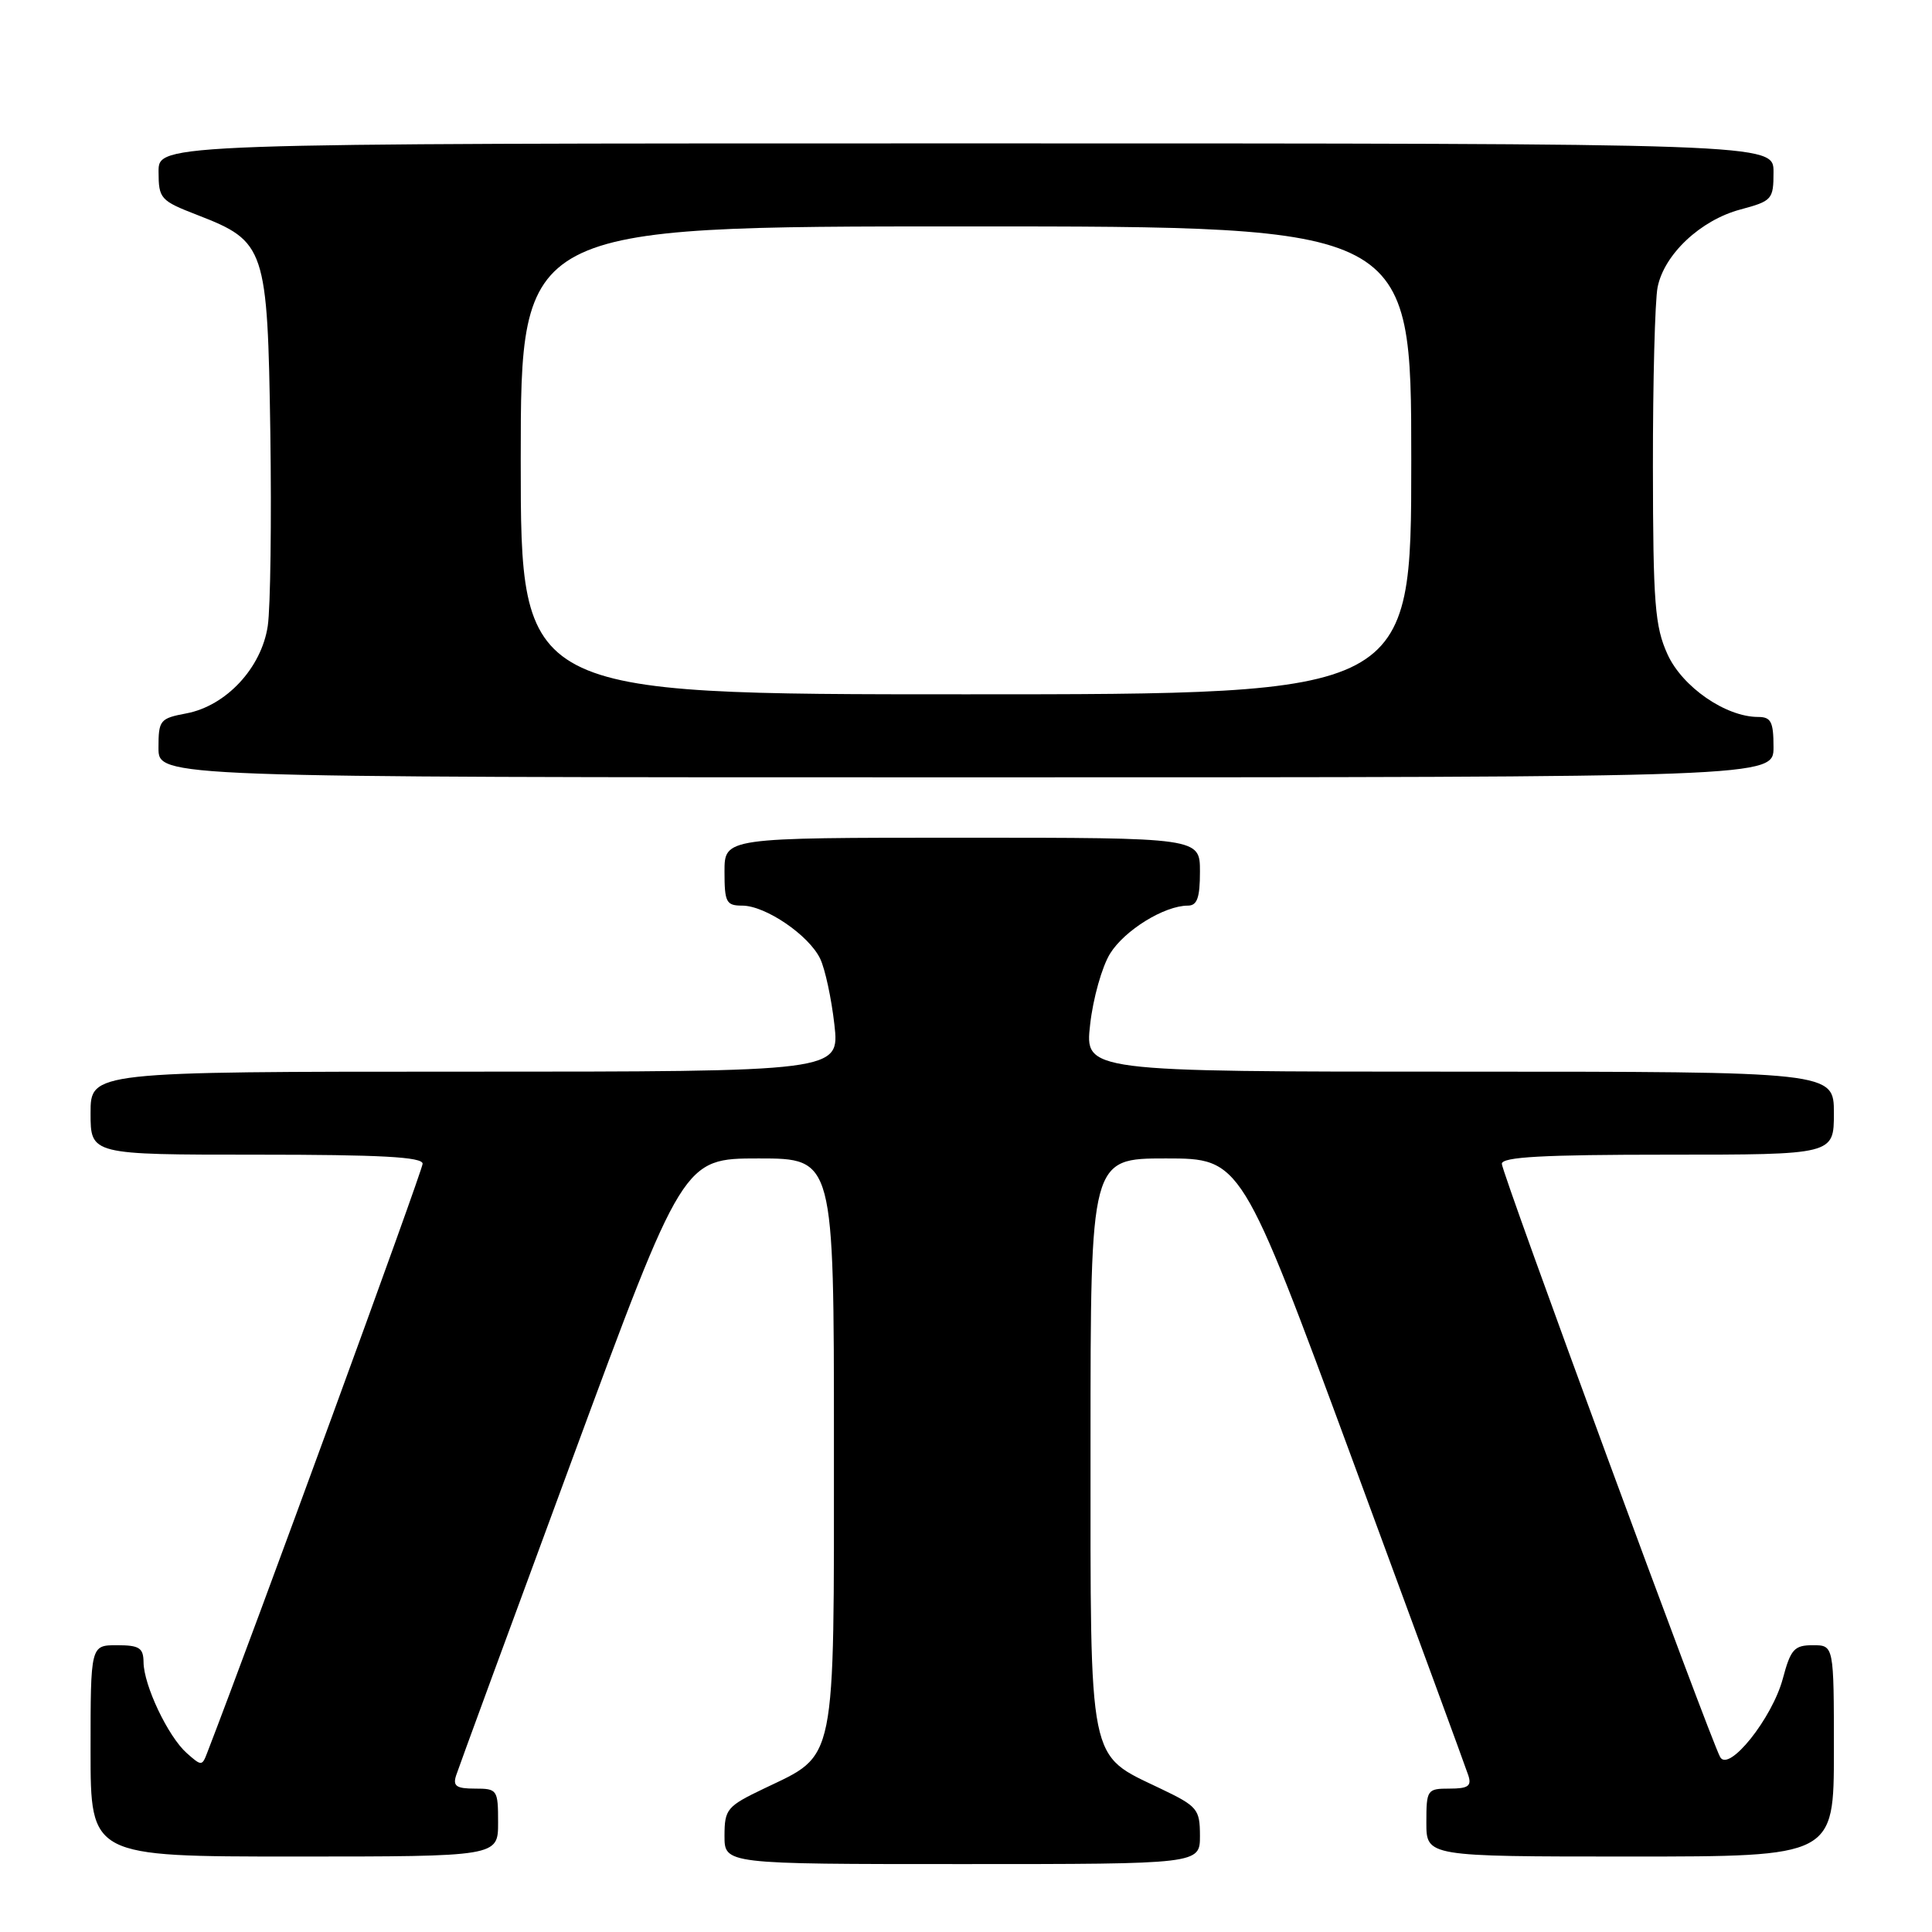 <?xml version="1.0" encoding="UTF-8" standalone="no"?>
<!DOCTYPE svg PUBLIC "-//W3C//DTD SVG 1.1//EN" "http://www.w3.org/Graphics/SVG/1.1/DTD/svg11.dtd" >
<svg xmlns="http://www.w3.org/2000/svg" xmlns:xlink="http://www.w3.org/1999/xlink" version="1.1" viewBox="0 0 256 256">
 <g >
 <path fill="currentColor"
d=" M 159.00 243.25 C 158.99 239.72 158.69 239.35 153.78 237.00 C 144.09 232.35 144.50 234.36 144.50 191.18 C 144.50 153.50 144.50 153.50 154.48 153.50 C 164.47 153.50 164.47 153.50 179.23 193.50 C 187.35 215.50 194.25 234.29 194.56 235.25 C 195.02 236.66 194.54 237.00 192.07 237.00 C 189.10 237.00 189.00 237.14 189.00 241.50 C 189.00 246.00 189.00 246.00 216.00 246.00 C 243.00 246.00 243.00 246.00 243.00 232.00 C 243.00 218.00 243.00 218.00 240.21 218.00 C 237.75 218.00 237.27 218.53 236.23 222.44 C 234.82 227.69 229.07 234.89 227.93 232.82 C 226.58 230.39 199.00 155.44 199.00 154.21 C 199.00 153.30 204.44 153.00 221.00 153.00 C 243.00 153.00 243.00 153.00 243.00 147.50 C 243.00 142.00 243.00 142.00 193.37 142.00 C 143.74 142.00 143.74 142.00 144.45 135.75 C 144.83 132.31 146.02 128.09 147.09 126.36 C 149.01 123.26 154.29 120.00 157.40 120.00 C 158.63 120.00 159.00 118.96 159.00 115.50 C 159.00 111.00 159.00 111.00 127.50 111.00 C 96.00 111.00 96.00 111.00 96.00 115.50 C 96.00 119.56 96.23 120.00 98.35 120.00 C 101.43 120.00 107.19 123.92 108.68 127.04 C 109.33 128.39 110.17 132.31 110.56 135.75 C 111.26 142.00 111.26 142.00 61.63 142.00 C 12.00 142.00 12.00 142.00 12.00 147.50 C 12.00 153.00 12.00 153.00 34.00 153.00 C 50.40 153.00 56.00 153.30 56.00 154.20 C 56.00 155.08 33.56 216.46 27.44 232.29 C 26.78 234.02 26.68 234.02 24.74 232.29 C 22.27 230.10 19.05 223.32 19.02 220.25 C 19.00 218.35 18.46 218.00 15.50 218.00 C 12.00 218.00 12.00 218.00 12.00 232.00 C 12.00 246.00 12.00 246.00 39.00 246.00 C 66.00 246.00 66.00 246.00 66.00 241.50 C 66.00 237.14 65.90 237.00 62.93 237.00 C 60.46 237.00 59.98 236.66 60.44 235.25 C 60.75 234.29 67.65 215.50 75.77 193.50 C 90.53 153.50 90.53 153.50 100.52 153.50 C 110.50 153.50 110.50 153.50 110.50 191.18 C 110.50 234.36 110.91 232.35 101.22 237.00 C 96.31 239.35 96.01 239.72 96.00 243.25 C 96.00 247.00 96.00 247.00 127.50 247.00 C 159.00 247.00 159.00 247.00 159.00 243.25 Z  M 235.00 99.00 C 235.00 95.64 234.67 95.00 232.96 95.00 C 228.67 95.00 222.91 91.02 220.95 86.69 C 219.28 83.01 219.04 79.98 219.02 61.87 C 219.01 50.53 219.29 39.82 219.64 38.06 C 220.51 33.70 225.33 29.17 230.61 27.76 C 234.82 26.63 235.00 26.43 235.00 22.79 C 235.00 19.00 235.00 19.00 128.00 19.00 C 21.00 19.00 21.00 19.00 21.01 22.75 C 21.02 26.34 21.25 26.59 26.18 28.50 C 35.18 31.99 35.45 32.81 35.82 57.32 C 35.99 68.97 35.84 80.50 35.48 82.94 C 34.65 88.50 29.96 93.54 24.68 94.53 C 21.19 95.19 21.00 95.42 21.00 99.11 C 21.00 103.00 21.00 103.00 128.00 103.00 C 235.00 103.00 235.00 103.00 235.00 99.00 Z  M 69.00 61.00 C 69.00 30.00 69.00 30.00 128.00 30.00 C 187.00 30.00 187.00 30.00 187.00 61.00 C 187.00 92.00 187.00 92.00 128.00 92.00 C 69.00 92.00 69.00 92.00 69.00 61.00 Z "/>
</g>
</svg>